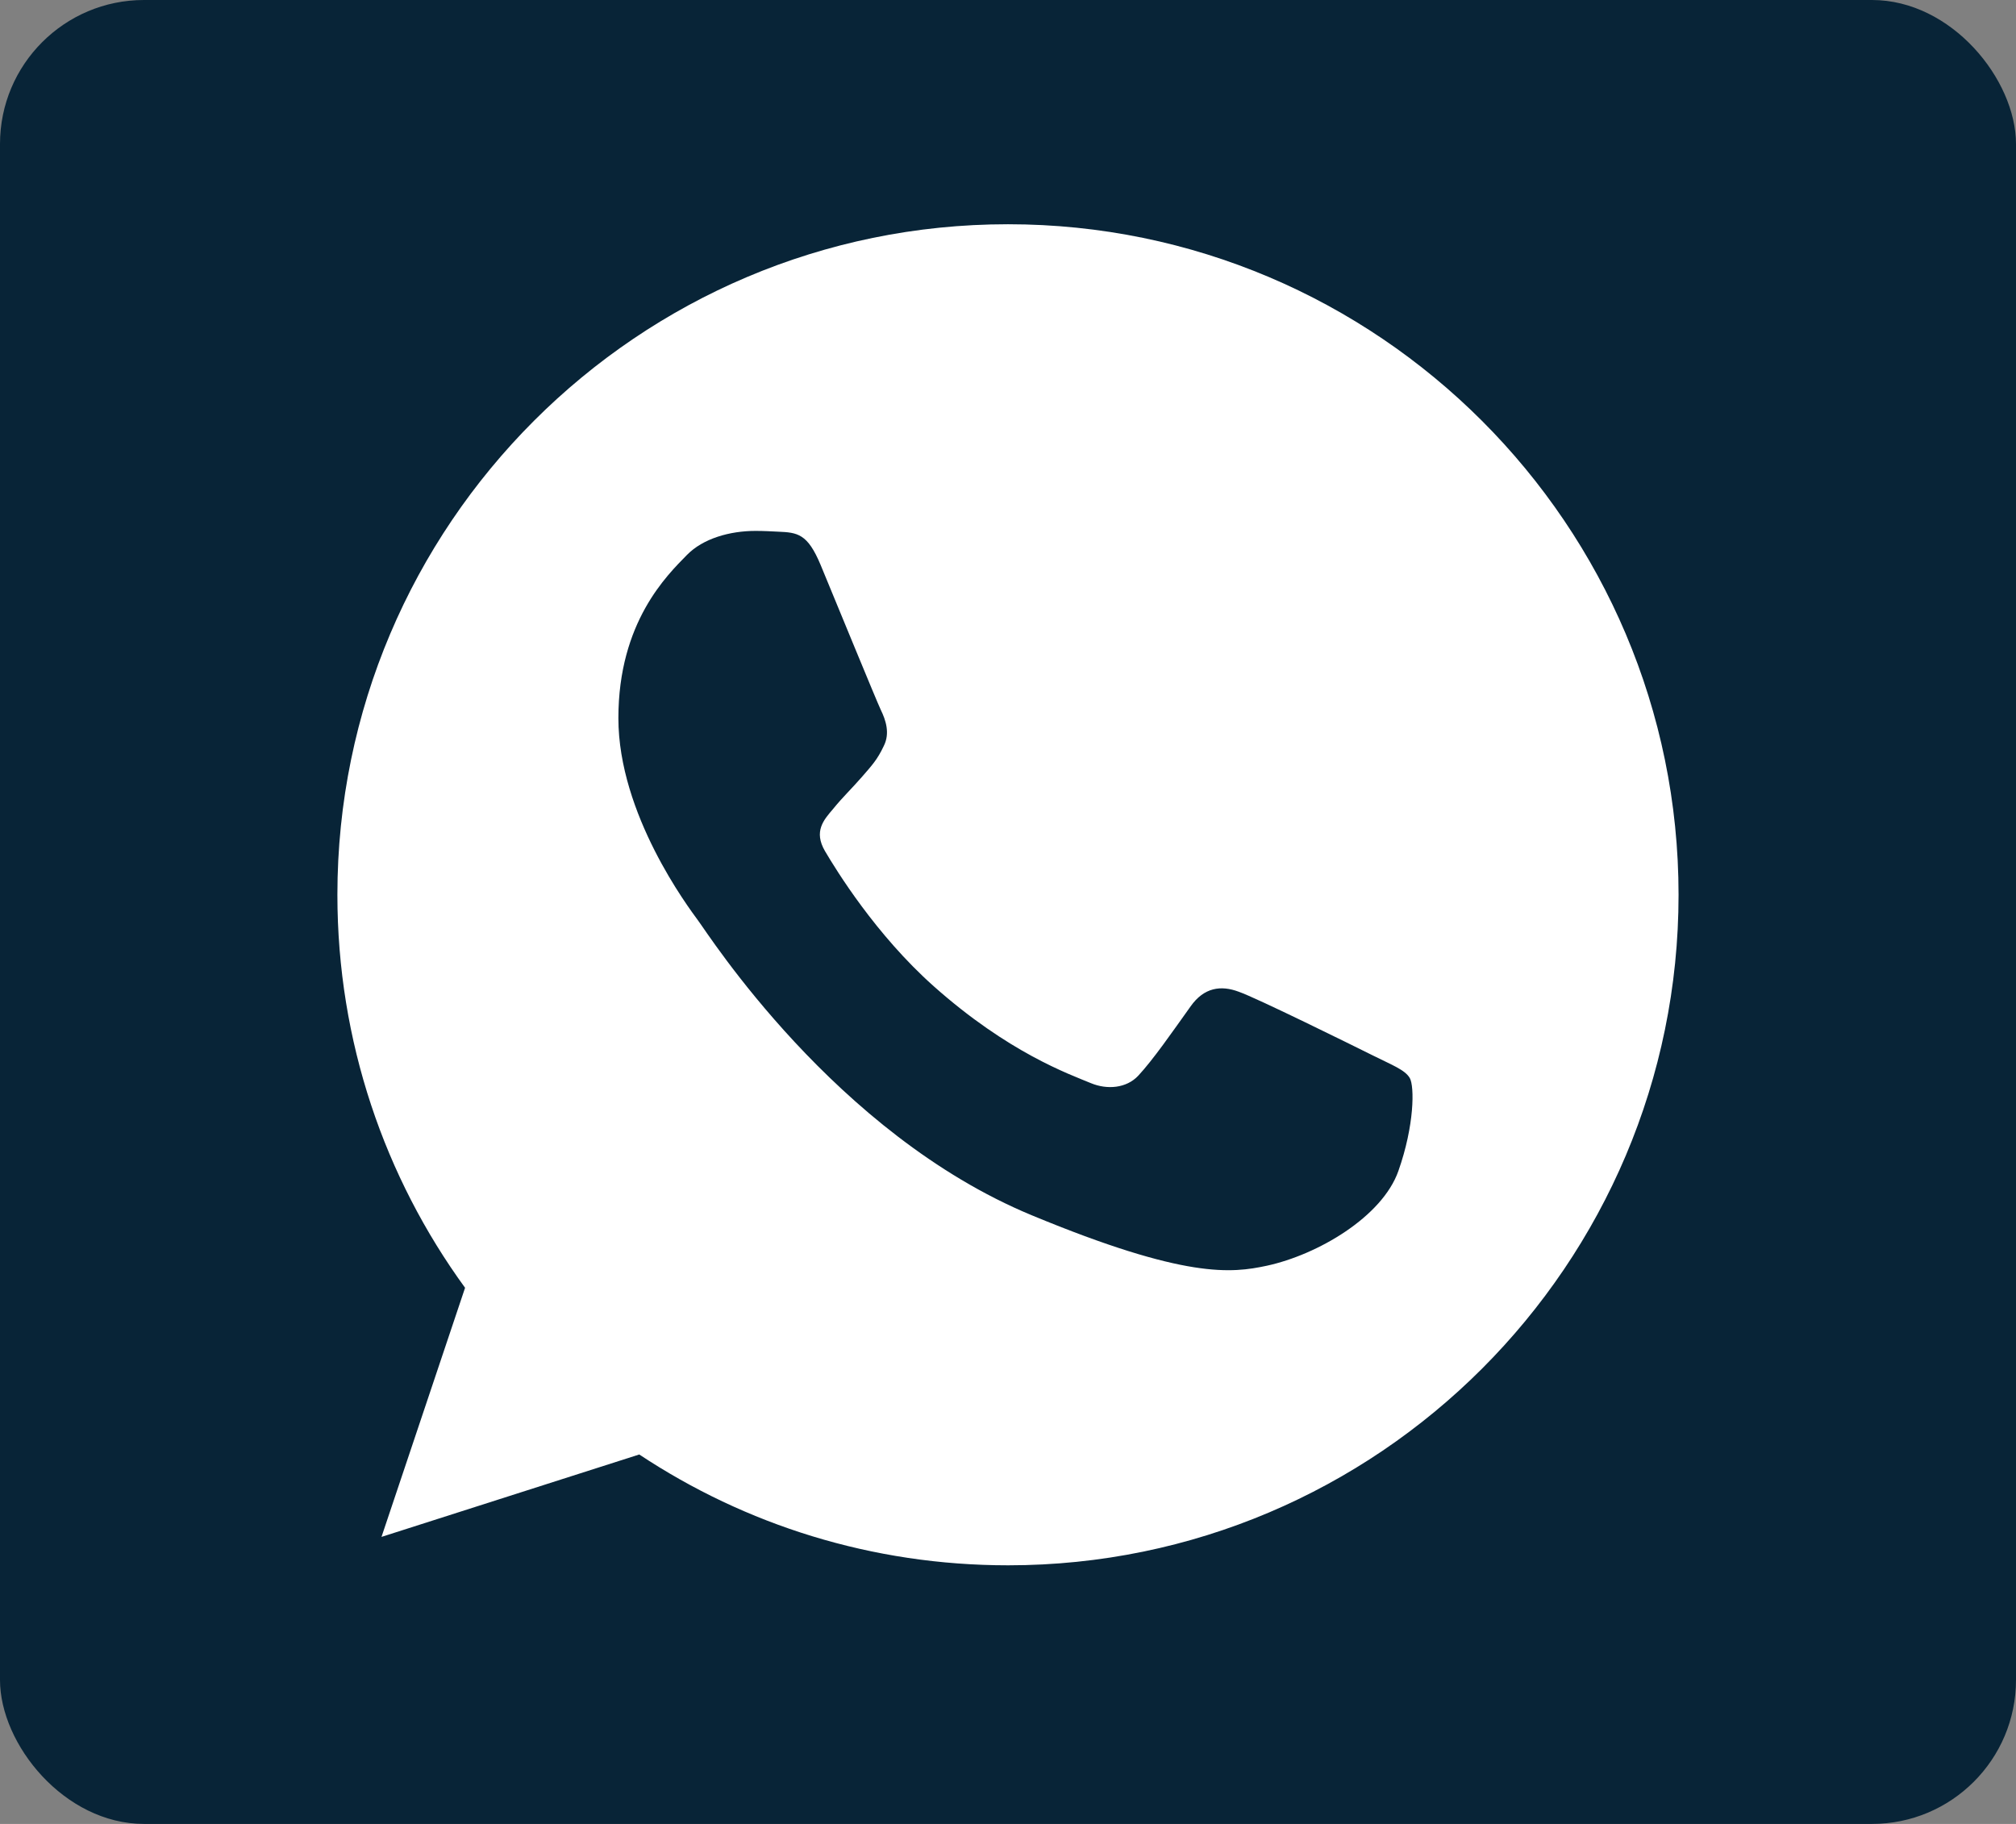 <svg width="42" height="38" viewBox="0 0 42 38" fill="none" xmlns="http://www.w3.org/2000/svg">
<rect x="0" y="0" width="42" height="38" fill="#808080" stroke="none"/>
<rect width="42" height="38" rx="3" fill="#082437"/>
<path d="M21.003 4.672H20.996C13.293 4.672 7.029 10.937 7.029 18.642C7.029 21.698 8.014 24.53 9.689 26.83L7.948 32.02L13.318 30.303C15.527 31.767 18.162 32.612 21.003 32.612C28.706 32.612 34.97 26.345 34.97 18.642C34.97 10.939 28.706 4.672 21.003 4.672ZM29.132 24.399C28.795 25.351 27.457 26.14 26.39 26.371C25.66 26.526 24.707 26.65 21.497 25.32C17.392 23.619 14.748 19.447 14.542 19.176C14.344 18.905 12.883 16.967 12.883 14.962C12.883 12.958 13.901 11.982 14.311 11.562C14.648 11.218 15.205 11.061 15.74 11.061C15.913 11.061 16.068 11.07 16.208 11.077C16.618 11.094 16.824 11.119 17.095 11.767C17.432 12.579 18.253 14.584 18.35 14.79C18.45 14.996 18.549 15.275 18.41 15.546C18.279 15.825 18.163 15.949 17.957 16.186C17.751 16.424 17.556 16.606 17.35 16.861C17.161 17.082 16.948 17.32 17.186 17.73C17.423 18.132 18.244 19.471 19.452 20.547C21.012 21.935 22.276 22.379 22.728 22.567C23.065 22.707 23.467 22.674 23.713 22.412C24.026 22.075 24.412 21.516 24.805 20.966C25.084 20.571 25.437 20.523 25.807 20.662C26.184 20.793 28.18 21.78 28.59 21.984C29.001 22.19 29.271 22.288 29.371 22.461C29.469 22.634 29.469 23.446 29.132 24.399Z" fill="white"/>
</svg>
